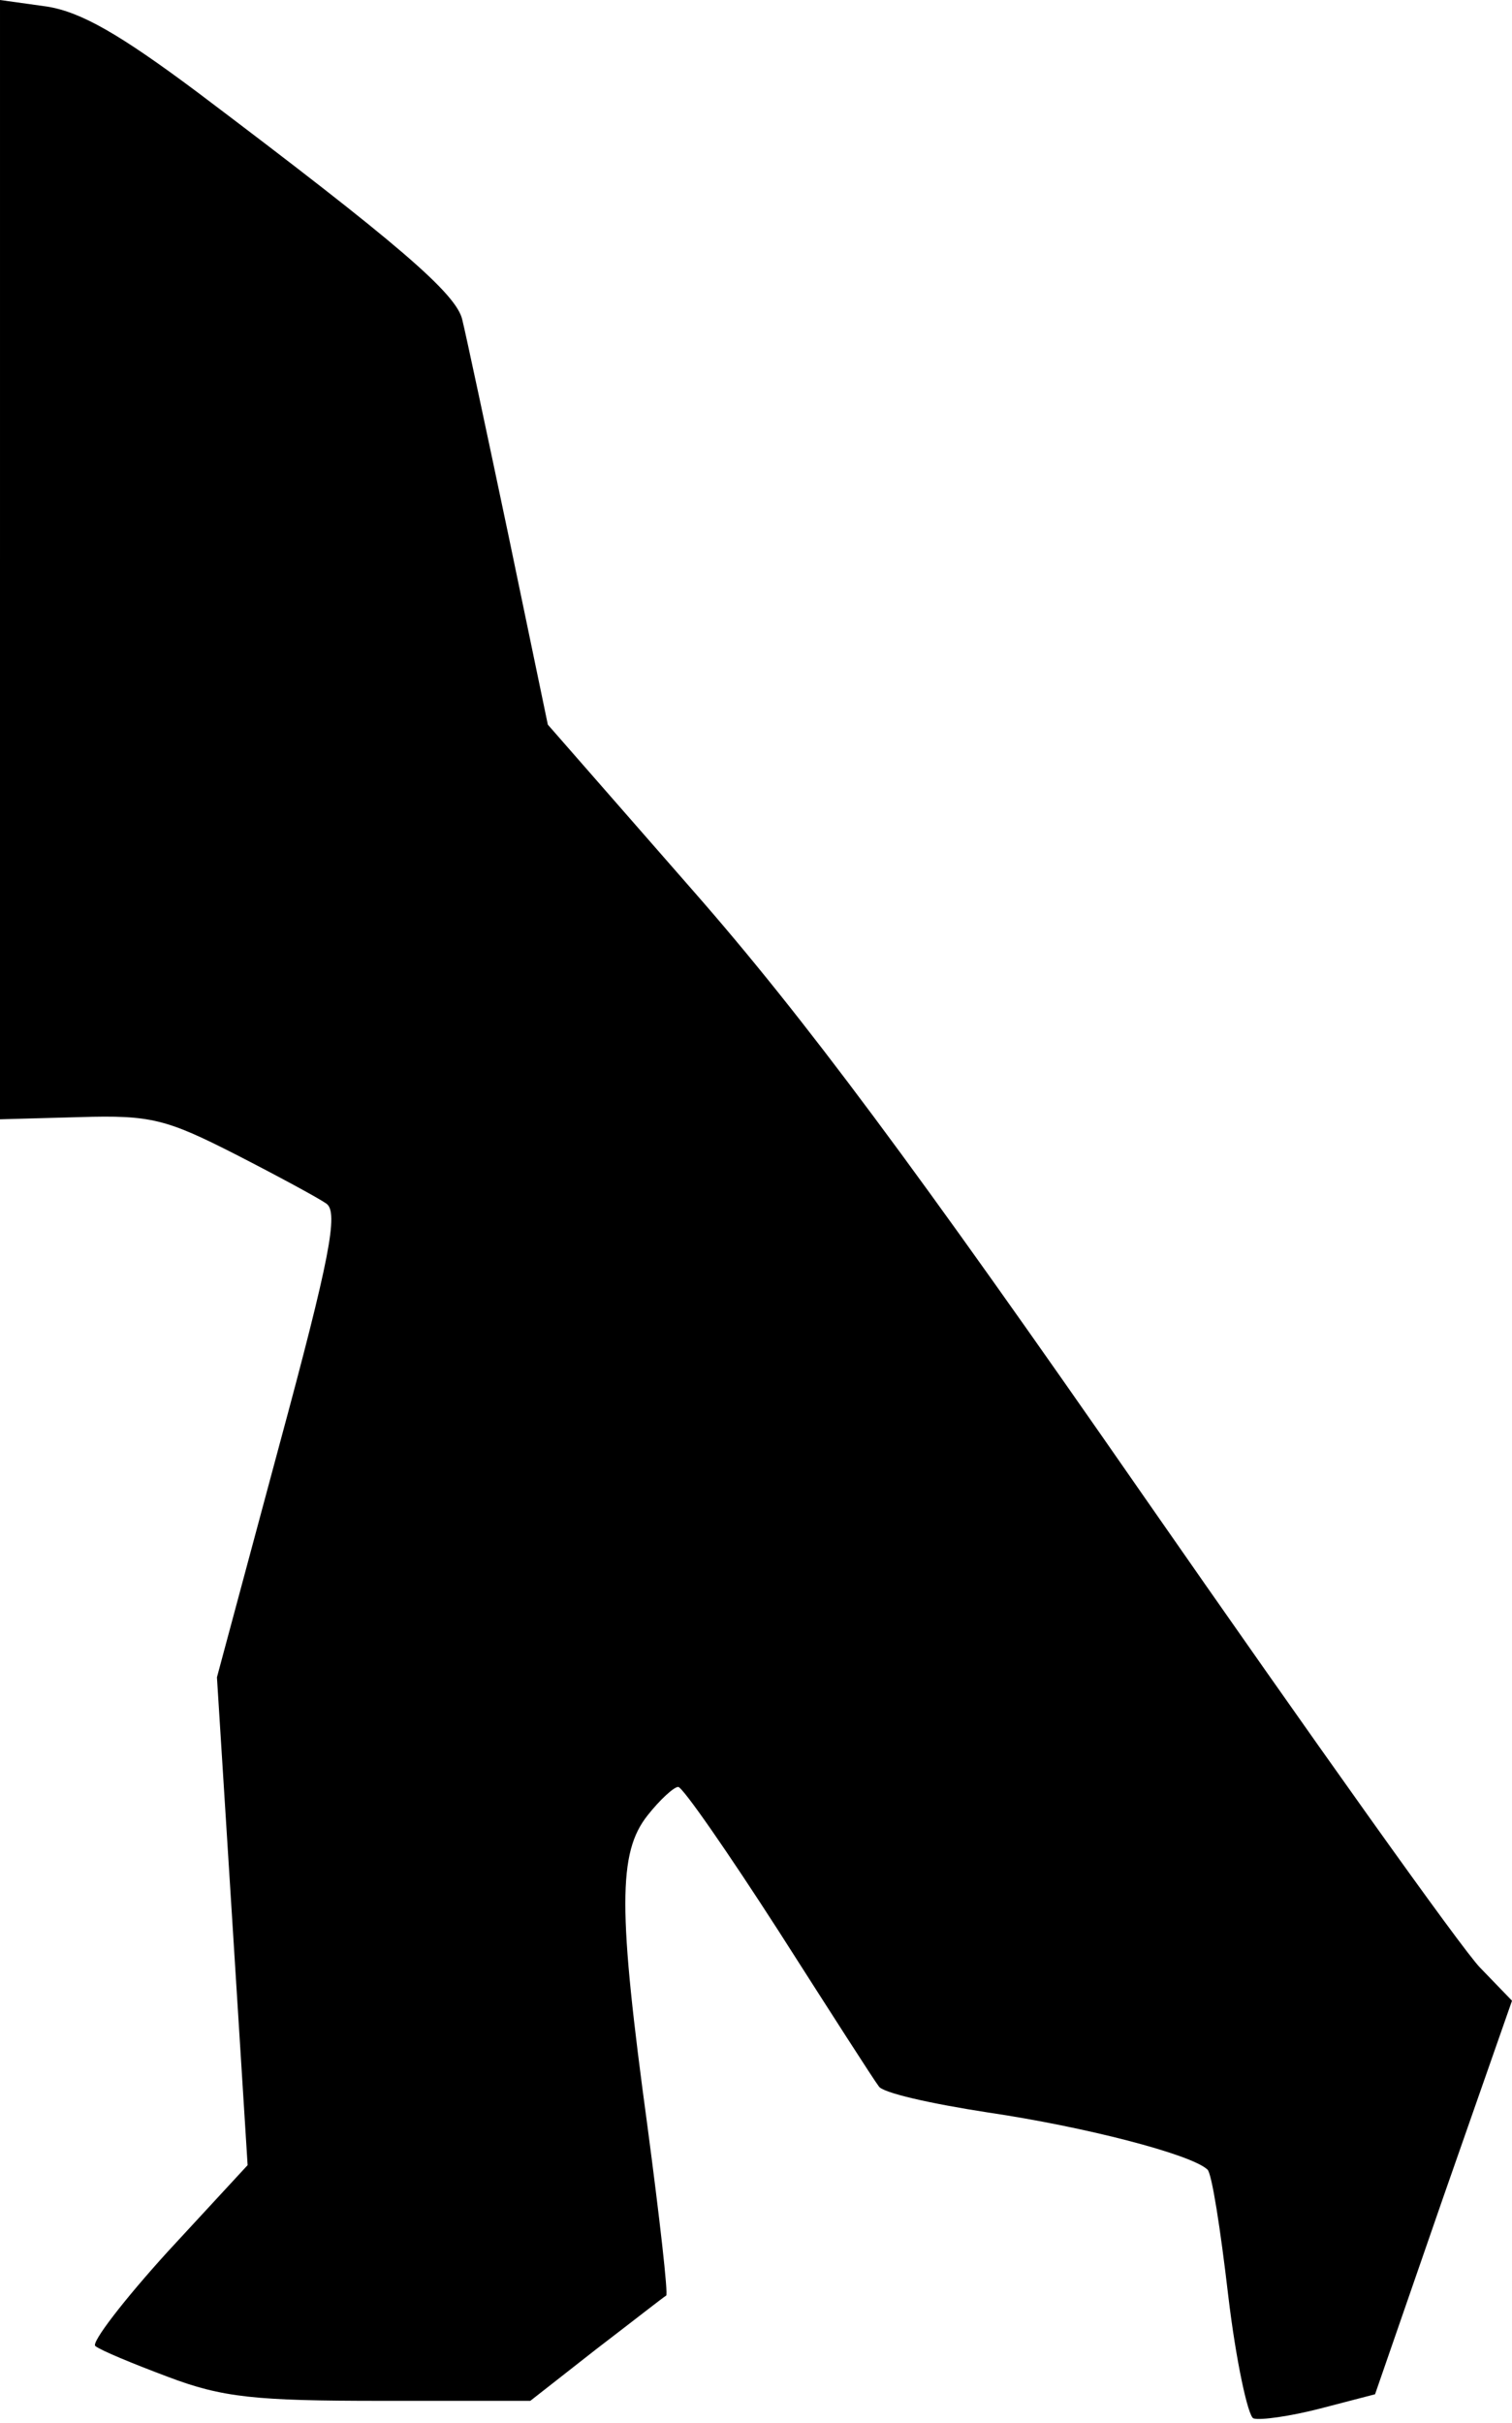 <?xml version="1.0" standalone="no"?>
<!DOCTYPE svg PUBLIC "-//W3C//DTD SVG 20010904//EN"
 "http://www.w3.org/TR/2001/REC-SVG-20010904/DTD/svg10.dtd">
<svg version="1.0" xmlns="http://www.w3.org/2000/svg"
 width="138pt" height="221pt" viewBox="0 0 138 221"
 preserveAspectRatio="xMidYMid meet">
<g transform="translate(0,221) scale(0.1,-0.1)"
fill="#000000" stroke="none">
<path fill="#000000" stroke="none" d="M0 1700 l0 -511 73 2 c65 2 79 -2 142
-34 39 -20 76 -40 83 -45 11 -8 3 -50 -43 -220 l-57 -212 14 -222 14 -223 -73
-79 c-40 -44 -70 -83 -66 -86 5 -4 34 -16 66 -28 50 -19 80 -22 195 -22 l136
0 60 47 c34 26 62 48 64 49 2 1 -6 71 -17 154 -27 198 -27 250 0 284 11 14 24
26 28 26 4 0 45 -59 92 -132 46 -72 87 -136 91 -141 3 -6 48 -16 100 -24 88
-13 185 -38 200 -52 4 -3 12 -55 19 -115 7 -59 18 -110 23 -112 6 -2 34 2 61
9 l50 13 62 179 63 180 -29 30 c-16 16 -154 210 -307 430 -209 301 -311 438
-411 552 l-133 152 -36 173 c-20 95 -39 184 -42 196 -5 24 -59 70 -242 208
-71 53 -106 73 -137 78 l-43 6 0 -510z"/>
</g>
</svg>
